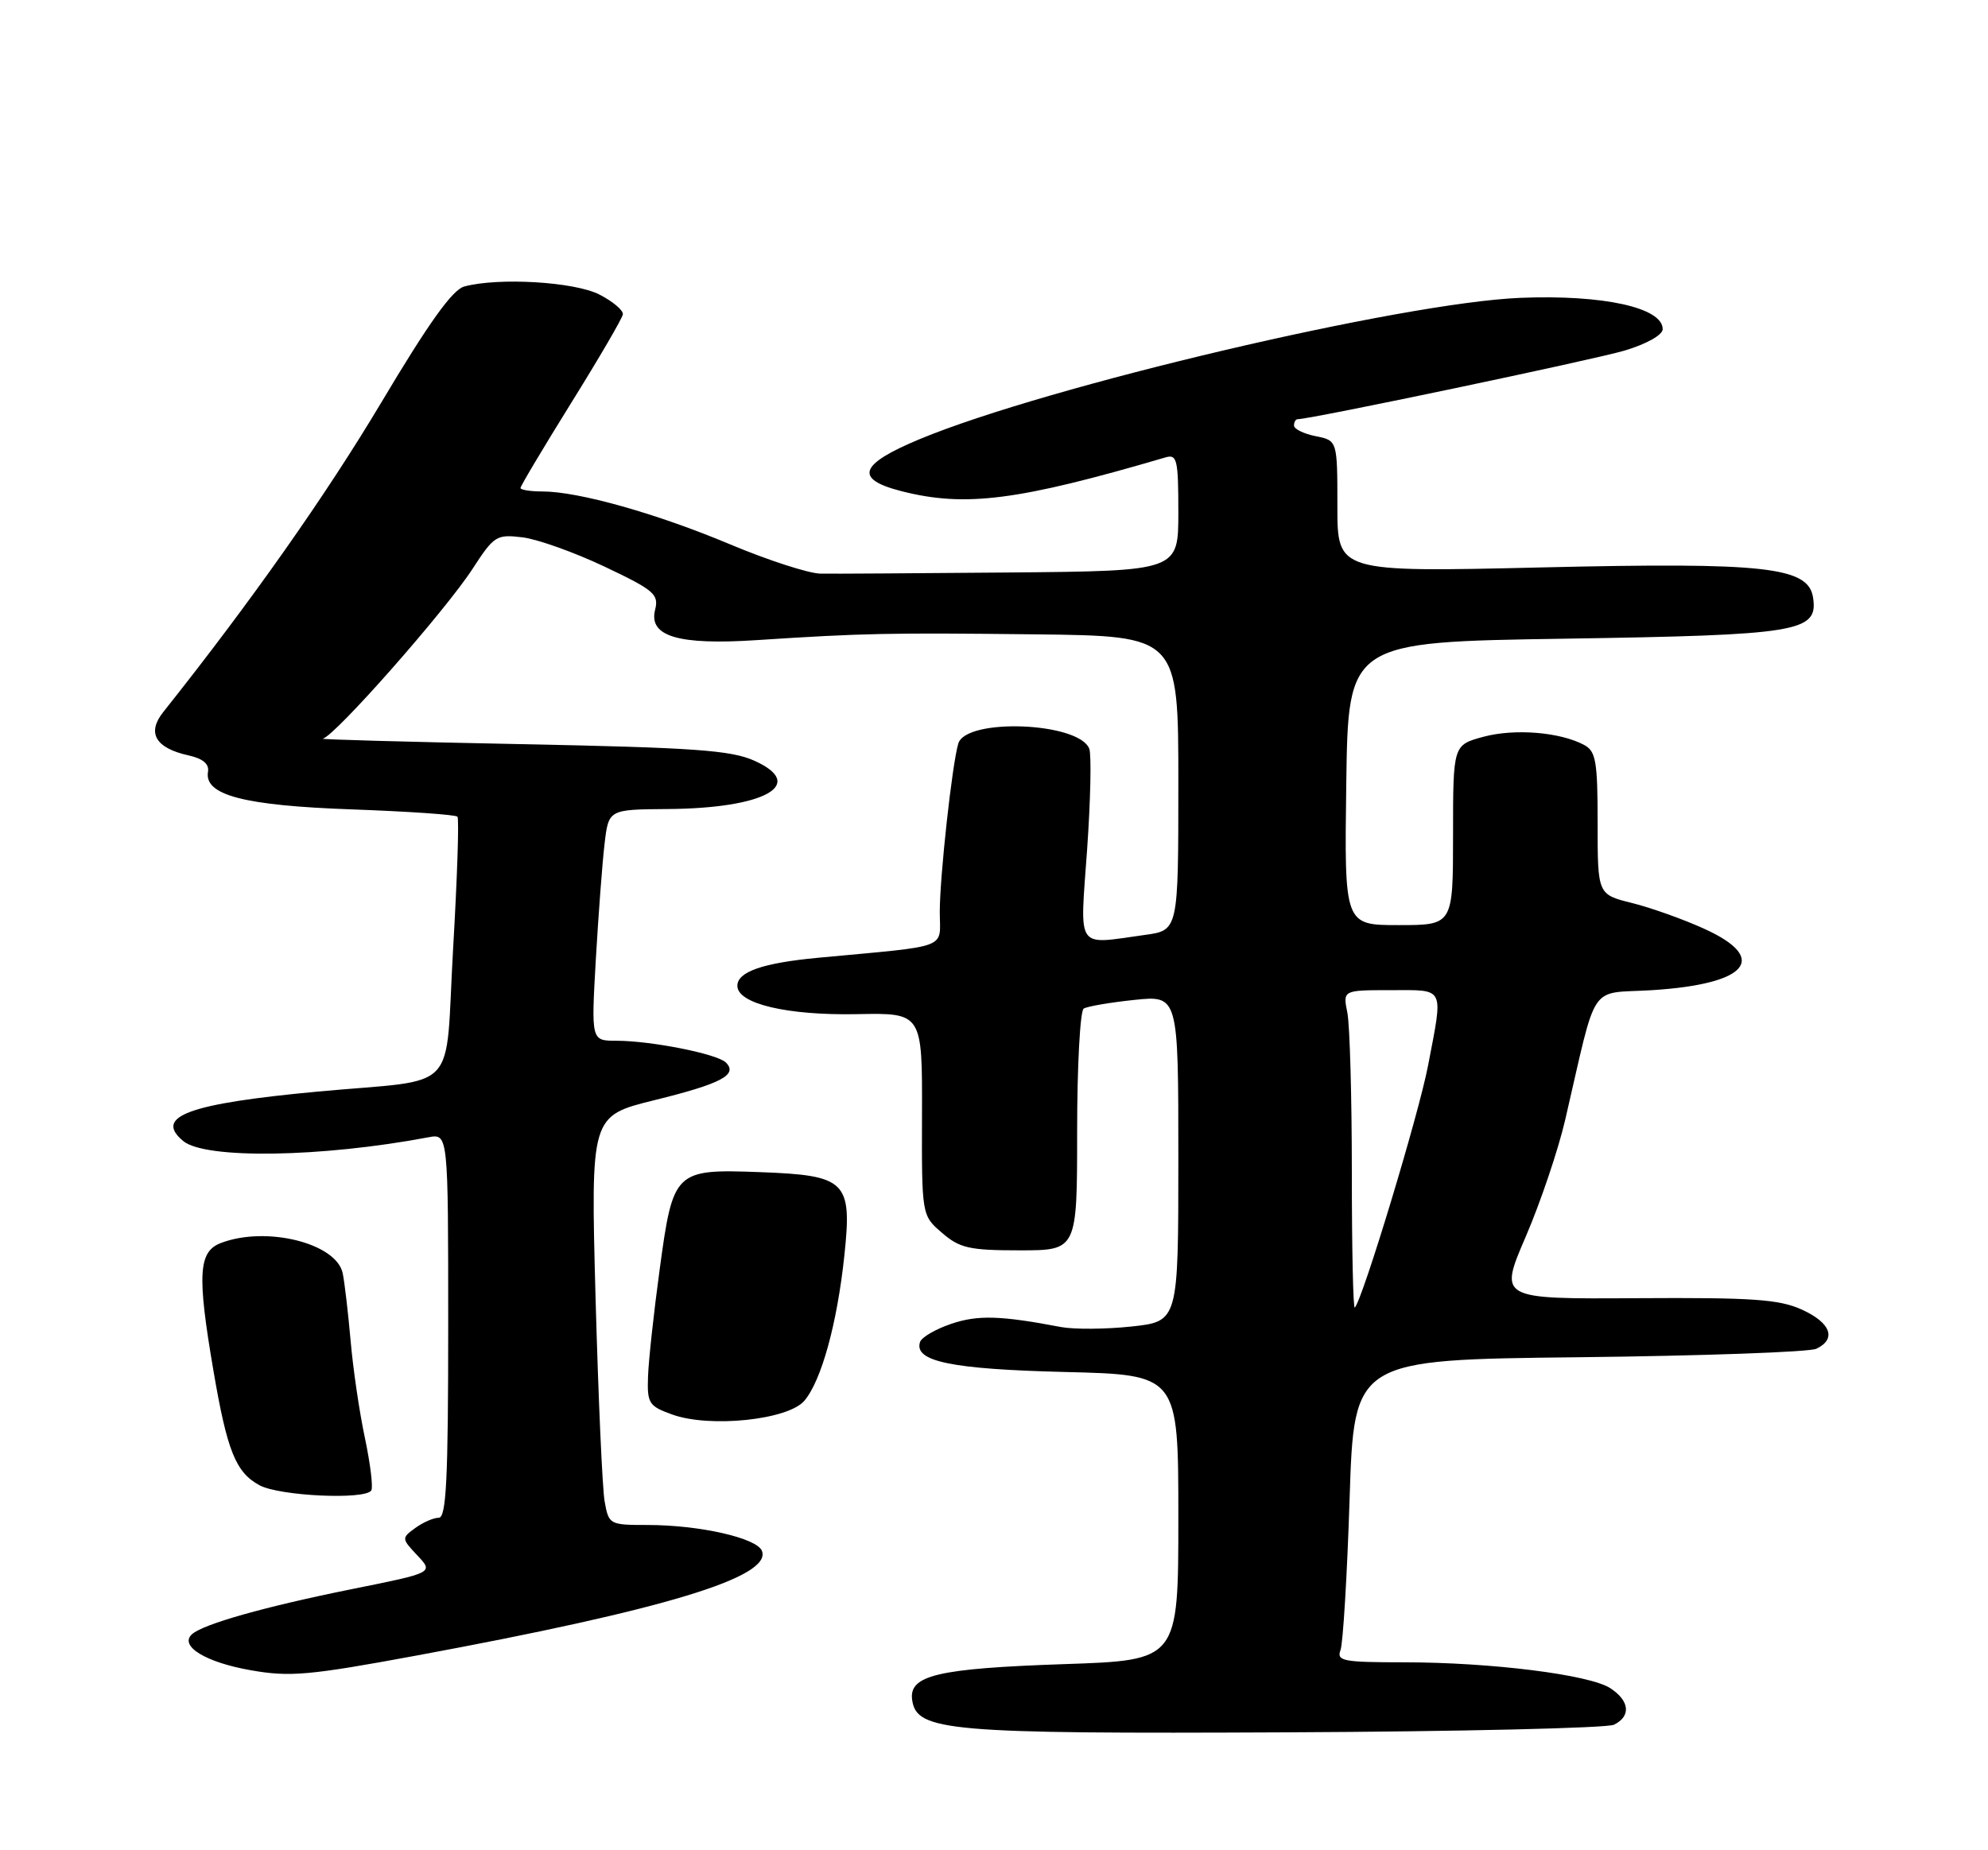 <?xml version="1.0" encoding="UTF-8" standalone="no"?>
<!DOCTYPE svg PUBLIC "-//W3C//DTD SVG 1.1//EN" "http://www.w3.org/Graphics/SVG/1.1/DTD/svg11.dtd" >
<svg xmlns="http://www.w3.org/2000/svg" xmlns:xlink="http://www.w3.org/1999/xlink" version="1.1" viewBox="0 0 275 256">
 <g >
 <path fill="currentColor"
d=" M 223.25 238.64 C 225.65 237.47 225.44 235.33 222.75 233.58 C 219.88 231.71 206.24 230.00 194.17 230.00 C 185.80 230.00 184.86 229.82 185.43 228.32 C 185.78 227.40 186.35 217.98 186.69 207.39 C 187.31 188.13 187.31 188.13 218.41 187.79 C 235.51 187.60 250.29 187.07 251.25 186.62 C 254.09 185.27 253.26 183.02 249.25 181.20 C 246.11 179.77 242.42 179.52 226.42 179.62 C 207.34 179.74 207.34 179.74 211.05 171.12 C 213.09 166.38 215.54 159.12 216.50 155.00 C 221.05 135.42 219.61 137.56 228.56 137.00 C 241.78 136.16 244.79 132.61 235.75 128.51 C 232.86 127.19 228.36 125.59 225.75 124.94 C 221.00 123.76 221.00 123.76 221.00 113.92 C 221.00 105.31 220.76 103.94 219.13 103.07 C 215.80 101.29 209.53 100.78 205.21 101.94 C 201.00 103.08 201.00 103.08 201.00 115.54 C 201.00 128.00 201.00 128.00 193.48 128.00 C 185.96 128.00 185.96 128.00 186.23 108.41 C 186.50 88.83 186.50 88.83 216.50 88.37 C 248.82 87.87 251.49 87.43 250.81 82.73 C 250.19 78.44 244.37 77.78 213.25 78.51 C 185.00 79.17 185.00 79.17 185.00 70.06 C 185.00 60.95 185.00 60.95 182.00 60.35 C 180.35 60.02 179.00 59.36 179.00 58.88 C 179.00 58.39 179.23 58.00 179.51 58.00 C 181.32 58.00 220.49 49.77 224.75 48.50 C 227.78 47.59 230.00 46.34 230.00 45.54 C 230.00 42.56 221.76 40.75 210.31 41.21 C 193.94 41.88 144.86 53.43 127.22 60.76 C 118.83 64.25 118.12 66.28 124.70 67.96 C 133.53 70.21 140.80 69.28 161.25 63.28 C 162.82 62.82 163.00 63.62 163.00 70.88 C 163.00 79.00 163.00 79.00 139.75 79.21 C 126.96 79.32 115.15 79.40 113.50 79.37 C 111.85 79.34 106.22 77.51 101.00 75.32 C 90.87 71.06 80.02 68.00 75.04 68.00 C 73.37 68.00 72.00 67.78 72.00 67.52 C 72.00 67.25 75.15 61.97 79.00 55.77 C 82.86 49.57 86.08 44.05 86.16 43.50 C 86.25 42.95 84.78 41.71 82.91 40.75 C 79.47 38.99 68.98 38.36 64.22 39.64 C 62.59 40.08 59.30 44.68 52.72 55.73 C 45.11 68.49 34.66 83.34 22.59 98.51 C 20.28 101.41 21.50 103.51 26.09 104.52 C 28.07 104.96 28.96 105.71 28.77 106.79 C 28.23 110.02 33.74 111.46 48.67 111.99 C 56.46 112.27 63.04 112.72 63.28 113.00 C 63.52 113.28 63.25 121.48 62.68 131.24 C 61.50 151.71 63.88 149.19 44.00 151.03 C 26.06 152.70 21.24 154.47 25.35 157.88 C 28.39 160.40 44.45 160.15 59.25 157.36 C 62.00 156.84 62.00 156.84 62.00 183.42 C 62.00 204.66 61.74 210.00 60.69 210.00 C 59.97 210.00 58.51 210.64 57.44 211.42 C 55.53 212.81 55.54 212.88 57.74 215.22 C 59.98 217.60 59.98 217.60 48.74 219.86 C 36.63 222.30 28.07 224.72 26.54 226.13 C 24.78 227.76 28.46 230.01 34.70 231.10 C 40.08 232.05 42.74 231.82 57.64 229.06 C 91.95 222.71 106.79 218.21 105.40 214.59 C 104.71 212.80 96.77 211.00 89.56 211.00 C 84.32 211.00 84.21 210.94 83.64 207.75 C 83.32 205.96 82.76 193.23 82.38 179.45 C 81.71 154.40 81.71 154.40 90.53 152.22 C 99.78 149.94 102.11 148.71 100.41 147.01 C 99.22 145.82 90.06 144.00 85.25 144.00 C 81.78 144.00 81.78 144.00 82.42 132.75 C 82.78 126.56 83.32 119.36 83.63 116.75 C 84.19 112.00 84.19 112.00 92.34 111.94 C 105.81 111.85 111.71 108.56 104.34 105.25 C 101.11 103.80 95.99 103.44 72.00 102.96 C 56.32 102.65 44.02 102.31 44.65 102.20 C 46.26 101.92 61.60 84.52 65.38 78.69 C 68.35 74.11 68.68 73.91 72.30 74.35 C 74.38 74.61 79.50 76.44 83.65 78.41 C 90.50 81.66 91.16 82.23 90.62 84.38 C 89.70 88.05 93.83 89.28 104.64 88.57 C 119.44 87.61 122.76 87.54 143.25 87.77 C 163.00 88.00 163.00 88.00 163.00 108.36 C 163.00 128.73 163.00 128.73 158.36 129.36 C 148.70 130.69 149.38 131.69 150.38 117.55 C 150.86 110.70 150.99 104.43 150.68 103.60 C 149.26 99.92 133.64 99.30 132.56 102.88 C 131.71 105.70 130.00 121.26 130.00 126.15 C 130.00 131.42 131.69 130.78 113.16 132.52 C 105.50 133.24 102.00 134.46 102.00 136.40 C 102.00 138.88 108.89 140.51 118.54 140.32 C 127.58 140.14 127.58 140.14 127.54 154.15 C 127.50 168.17 127.50 168.17 130.31 170.58 C 132.76 172.70 134.10 173.00 141.06 173.00 C 149.00 173.00 149.00 173.00 149.00 156.56 C 149.00 147.52 149.41 139.86 149.91 139.55 C 150.42 139.24 153.57 138.70 156.91 138.35 C 163.00 137.72 163.00 137.72 163.00 160.28 C 163.00 182.84 163.00 182.84 156.51 183.54 C 152.94 183.92 148.56 183.95 146.76 183.61 C 138.43 182.02 135.25 181.92 131.58 183.17 C 129.42 183.90 127.48 185.03 127.27 185.68 C 126.39 188.37 131.59 189.44 147.25 189.83 C 163.00 190.21 163.00 190.21 163.00 209.96 C 163.00 229.72 163.00 229.72 147.25 230.25 C 129.67 230.85 125.69 231.79 126.18 235.22 C 126.80 239.54 131.11 239.91 178.00 239.69 C 201.93 239.58 222.29 239.10 223.25 238.64 Z  M 51.36 206.22 C 51.63 205.79 51.23 202.53 50.48 198.97 C 49.72 195.41 48.83 189.35 48.50 185.50 C 48.16 181.65 47.67 177.46 47.41 176.18 C 46.55 172.01 36.84 169.59 30.57 171.98 C 27.44 173.16 27.25 176.34 29.52 189.62 C 31.42 200.77 32.61 203.72 35.89 205.50 C 38.64 207.00 50.54 207.55 51.36 206.22 Z  M 111.26 193.82 C 113.62 191.05 115.80 183.15 116.80 173.73 C 117.89 163.43 117.08 162.62 105.15 162.18 C 93.33 161.74 93.11 161.95 91.26 175.58 C 90.44 181.59 89.71 188.29 89.64 190.48 C 89.51 194.17 89.76 194.56 93.00 195.72 C 98.20 197.59 109.00 196.46 111.26 193.82 Z  M 187.00 162.29 C 187.00 151.82 186.72 141.84 186.38 140.12 C 185.75 137.00 185.75 137.00 192.38 137.00 C 199.97 137.00 199.66 136.37 197.54 147.45 C 196.26 154.16 188.49 179.81 187.41 180.92 C 187.18 181.15 187.00 172.76 187.00 162.29 Z "/>
</g>
</svg>